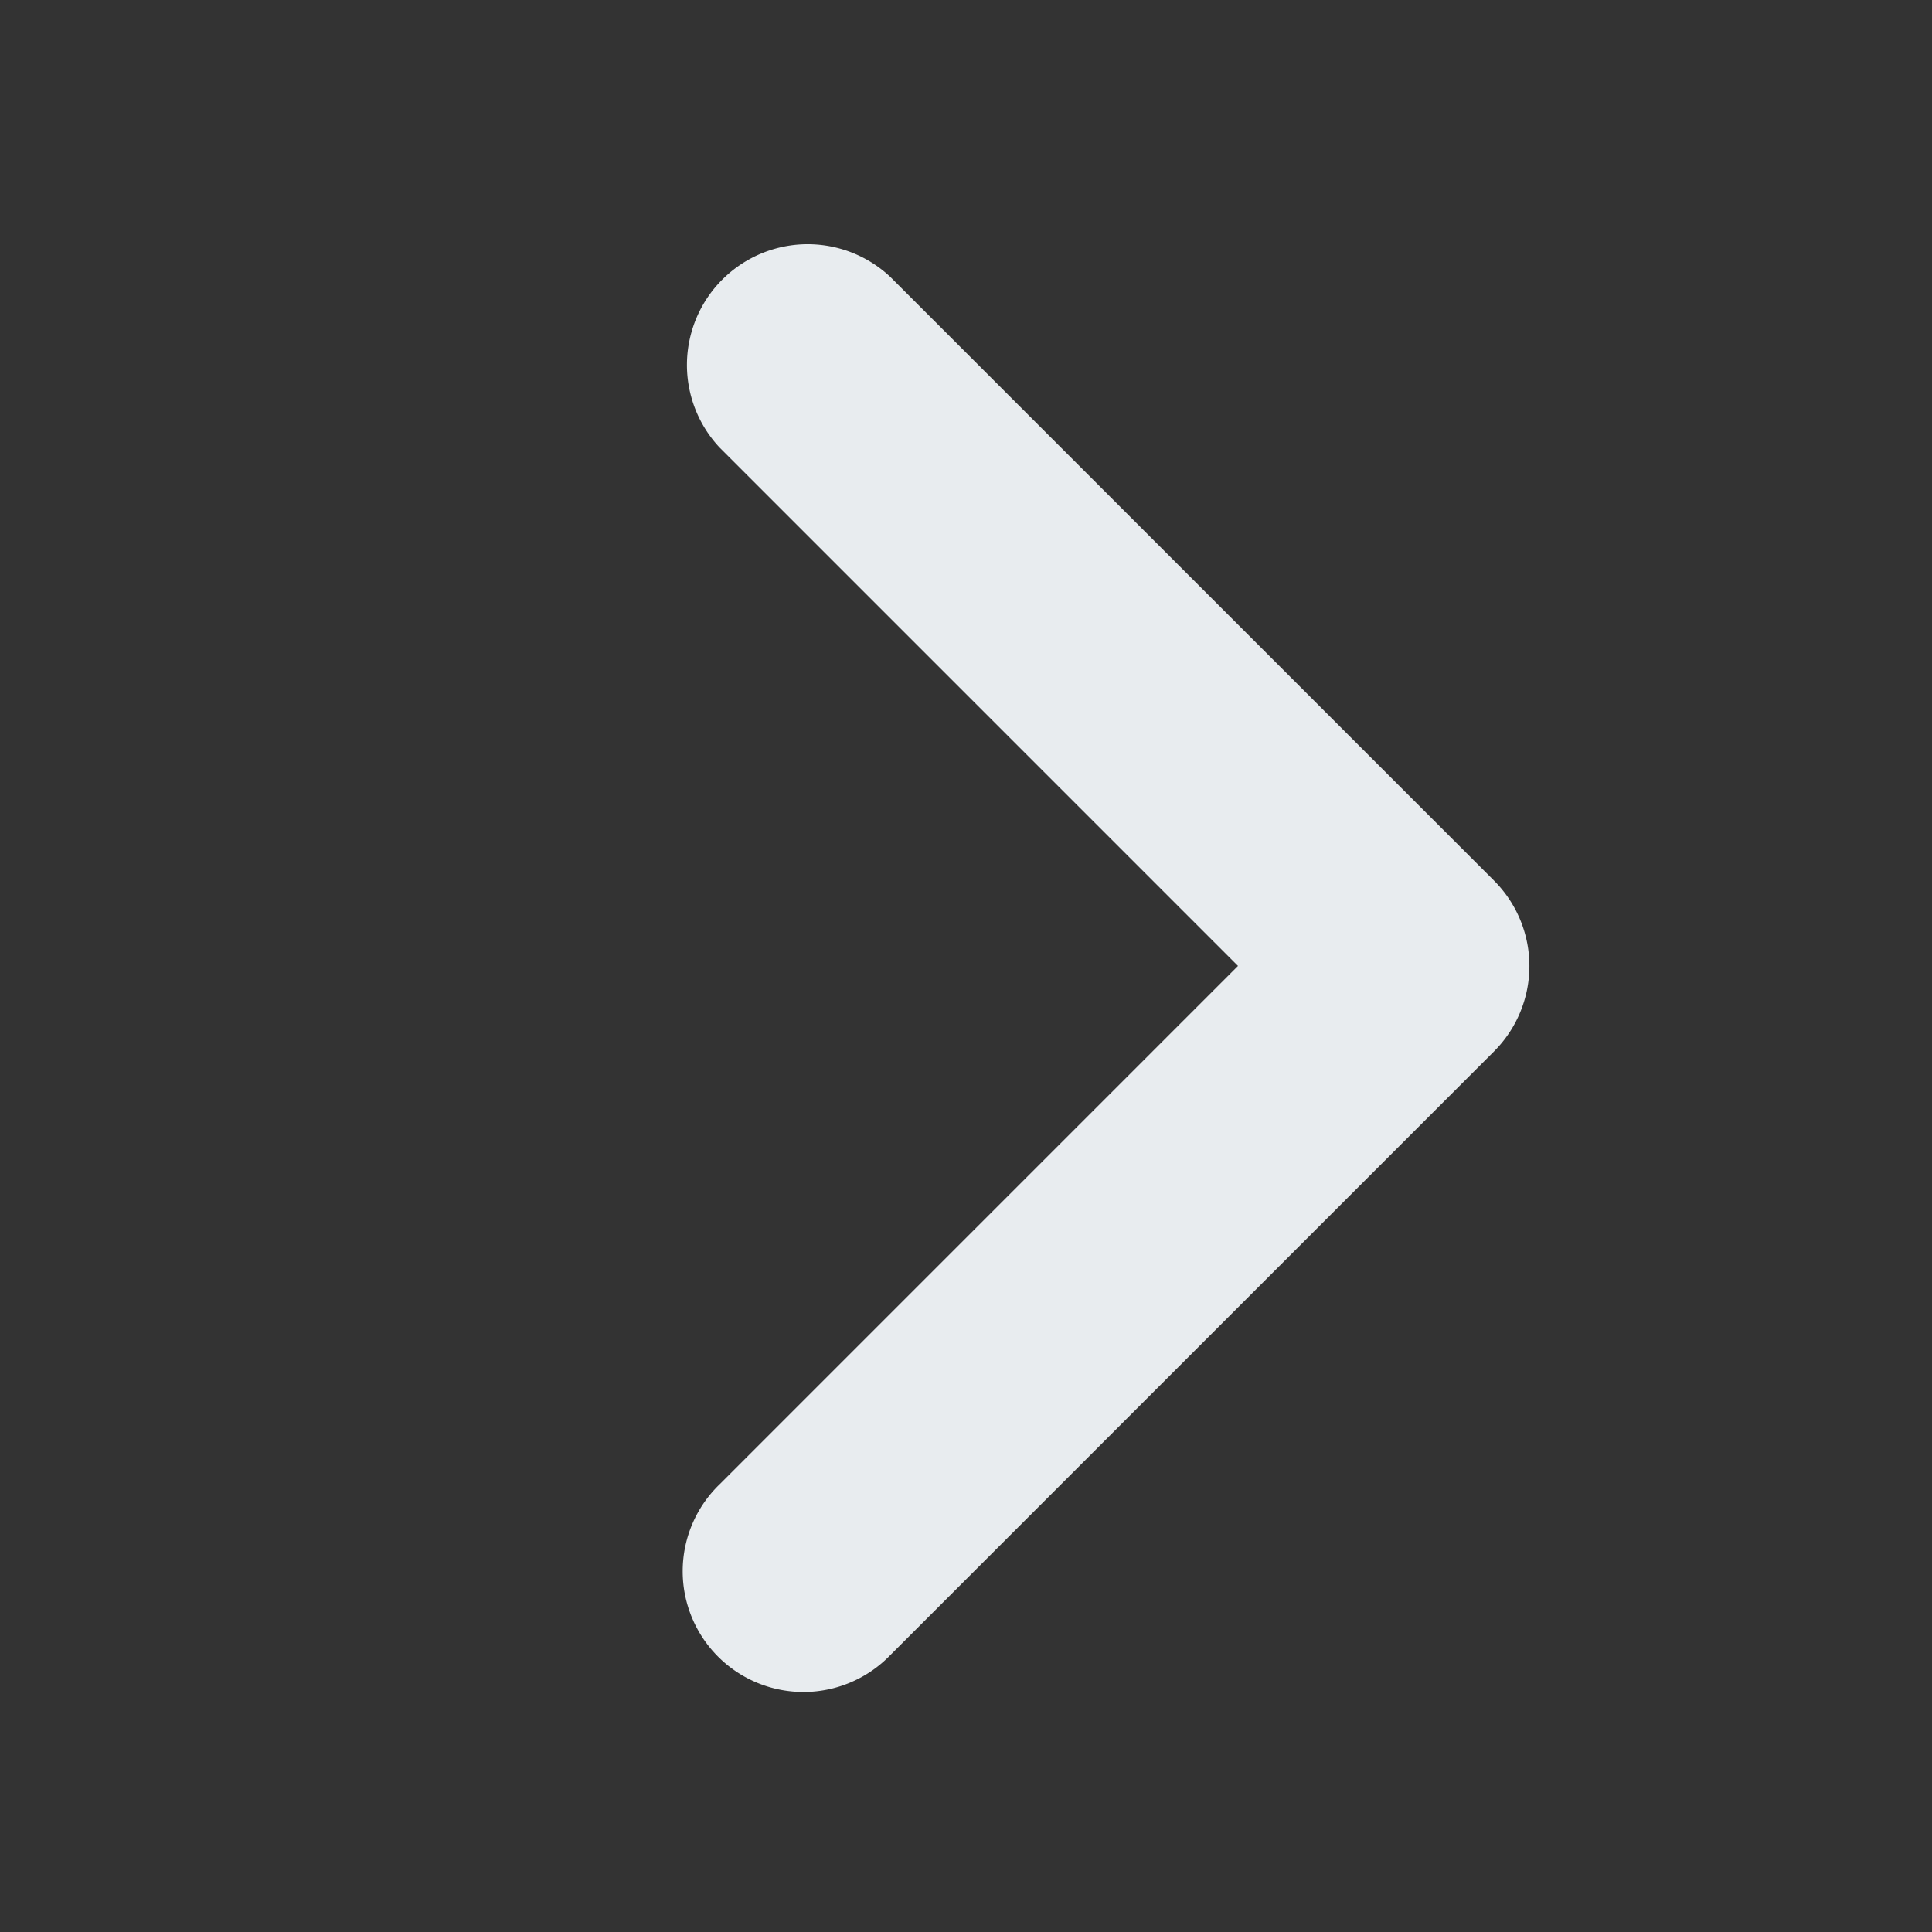<svg width="16" height="16" viewBox="0 0 16 16" fill="none" xmlns="http://www.w3.org/2000/svg">
    <rect x="0" y="0" width="16" height="16" fill="#333333" stroke="none"/>
    <path d="M5.959 12.293a1 1 0 1 0 1.414 1.414L5.96 12.293zM11.666 8l.707.707a1 1 0 0 0 0-1.414L11.666 8zM7.373 2.293A1 1 0 0 0 5.96 3.707l1.414-1.414zm0 11.414 5-5-1.414-1.414-5 5 1.414 1.414zm5-6.414-5-5L5.96 3.707l5 5 1.414-1.414z" fill="#E8ECEF"/>
</svg>

